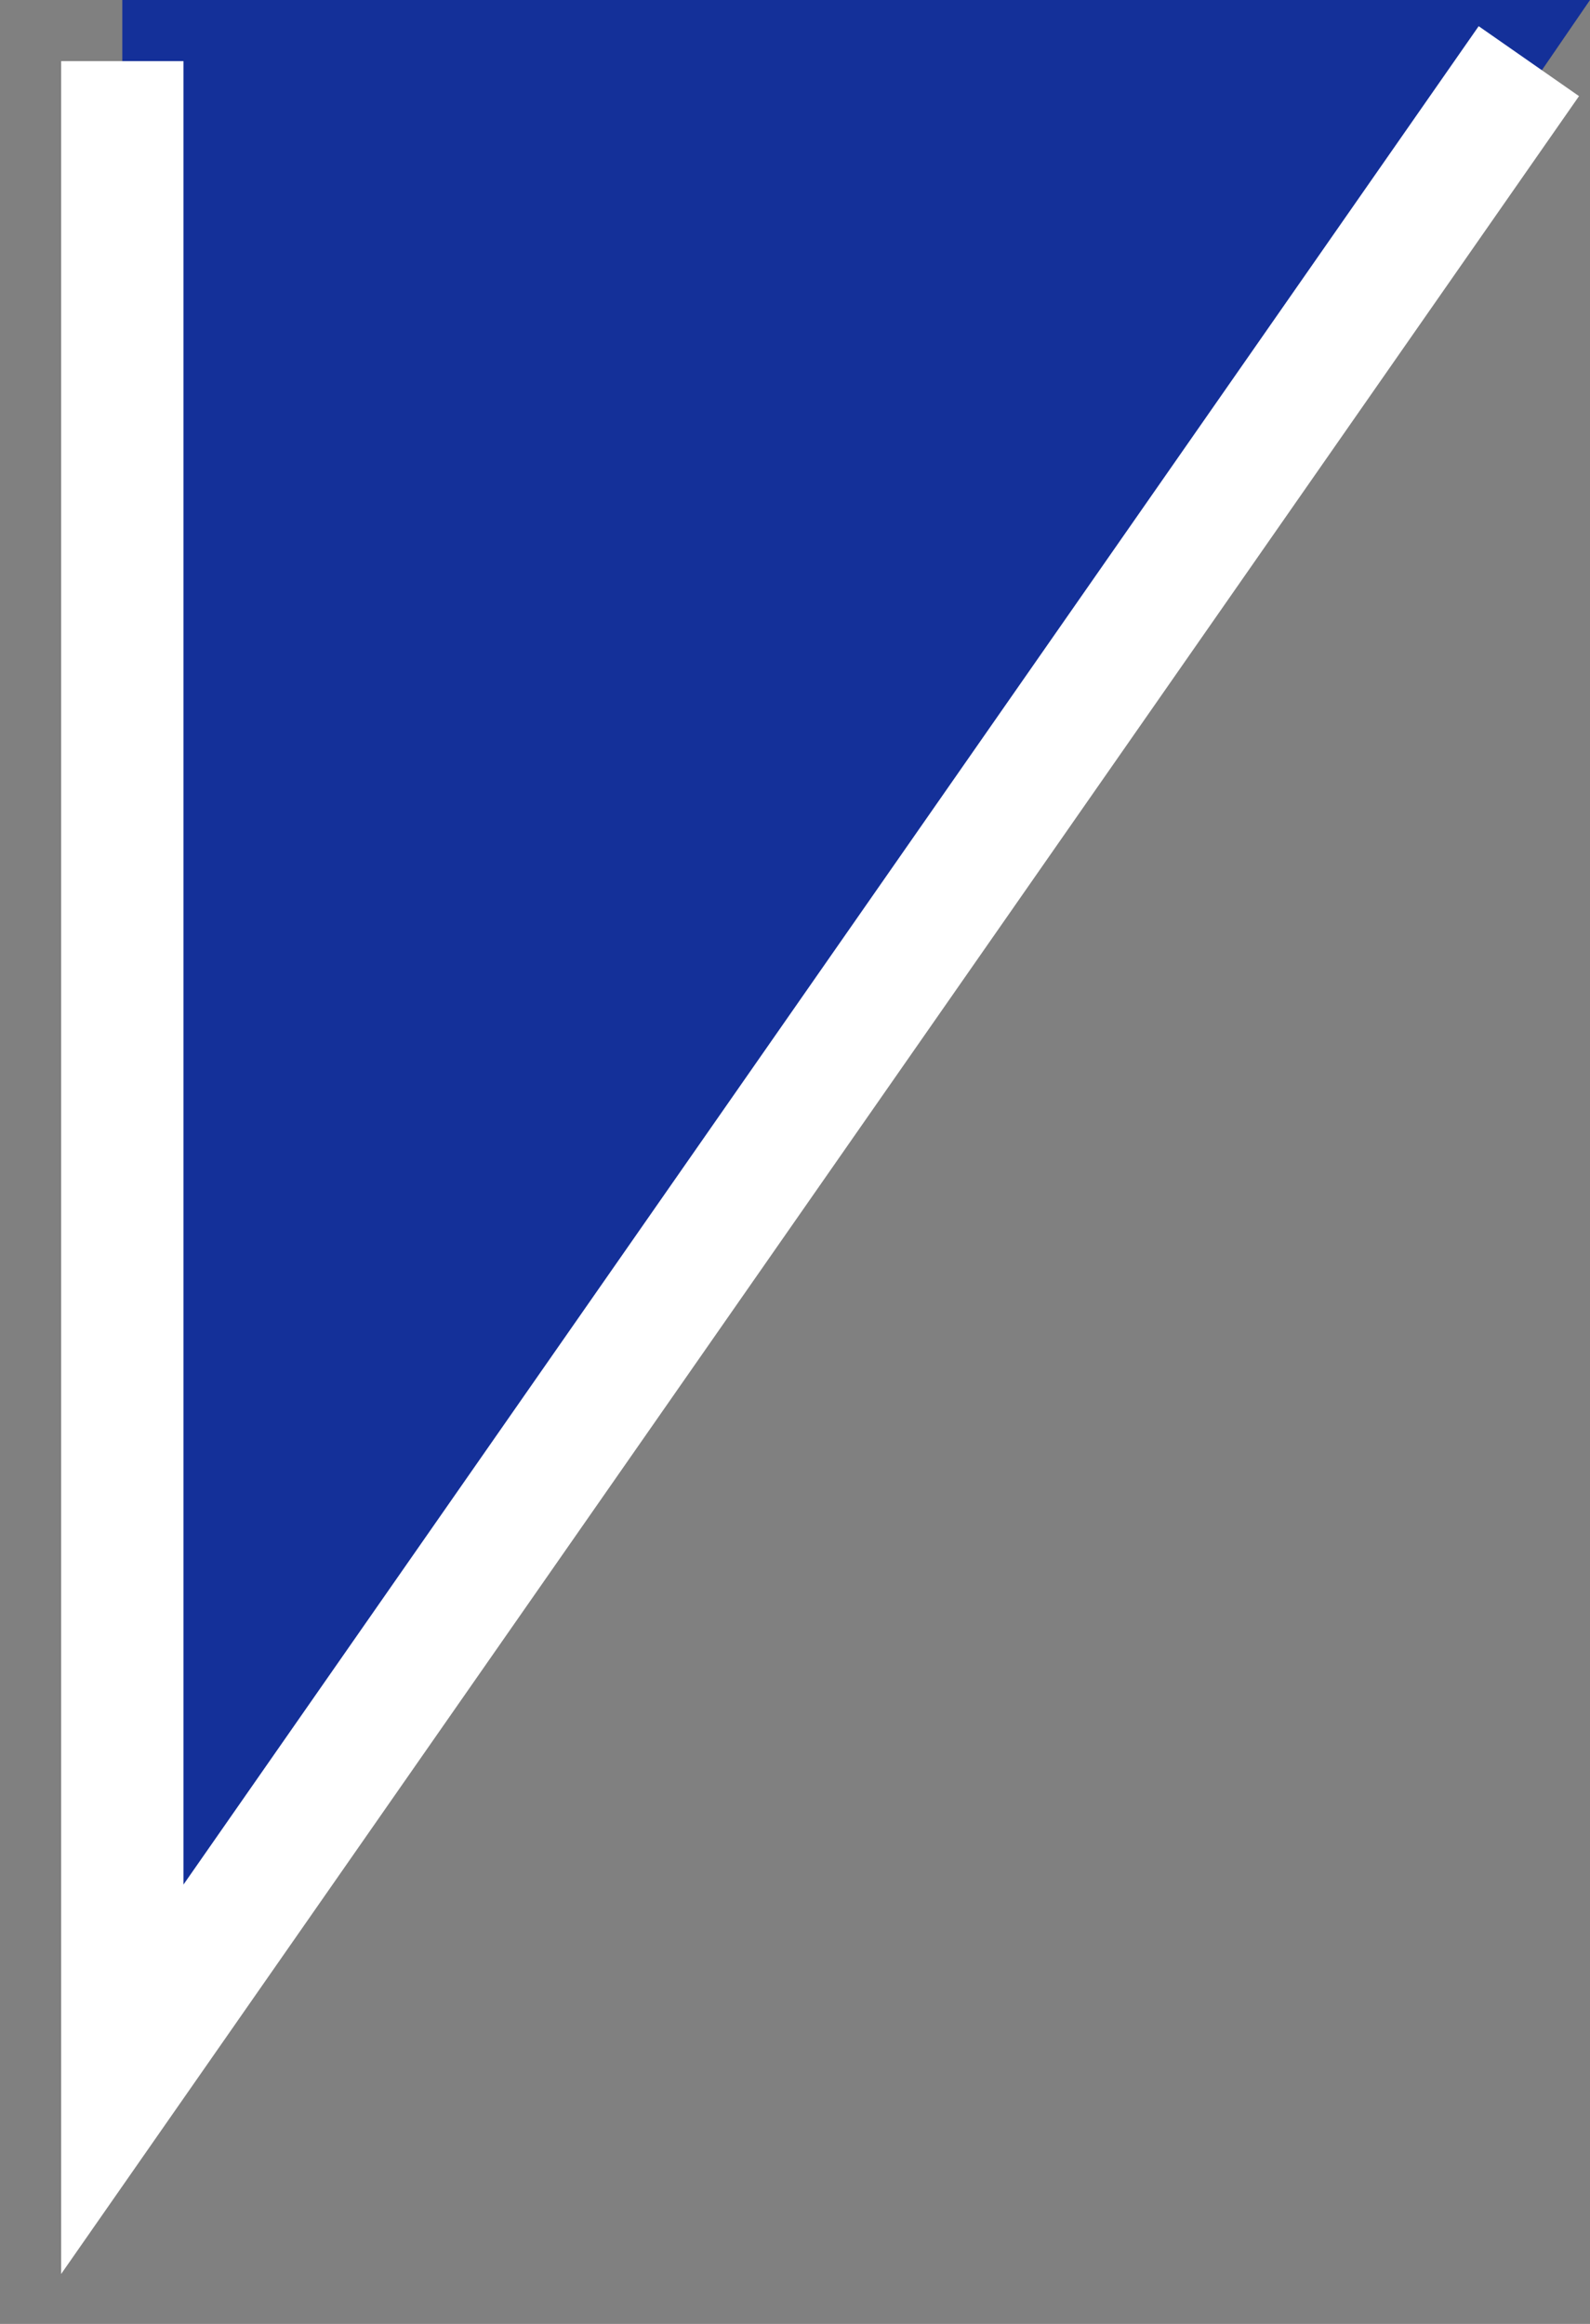 <svg width="13" height="19" viewBox="0 0 13 19" fill="none" xmlns="http://www.w3.org/2000/svg">
<rect x="0" y="0" width="13" height="19" fill="#808080" stroke="none"/>
<path d="M13 0H1V17.5L13 0Z" fill="#143099"/>
<path d="M12.5 0.5L1 17V0.5" stroke="white"/>
</svg>
